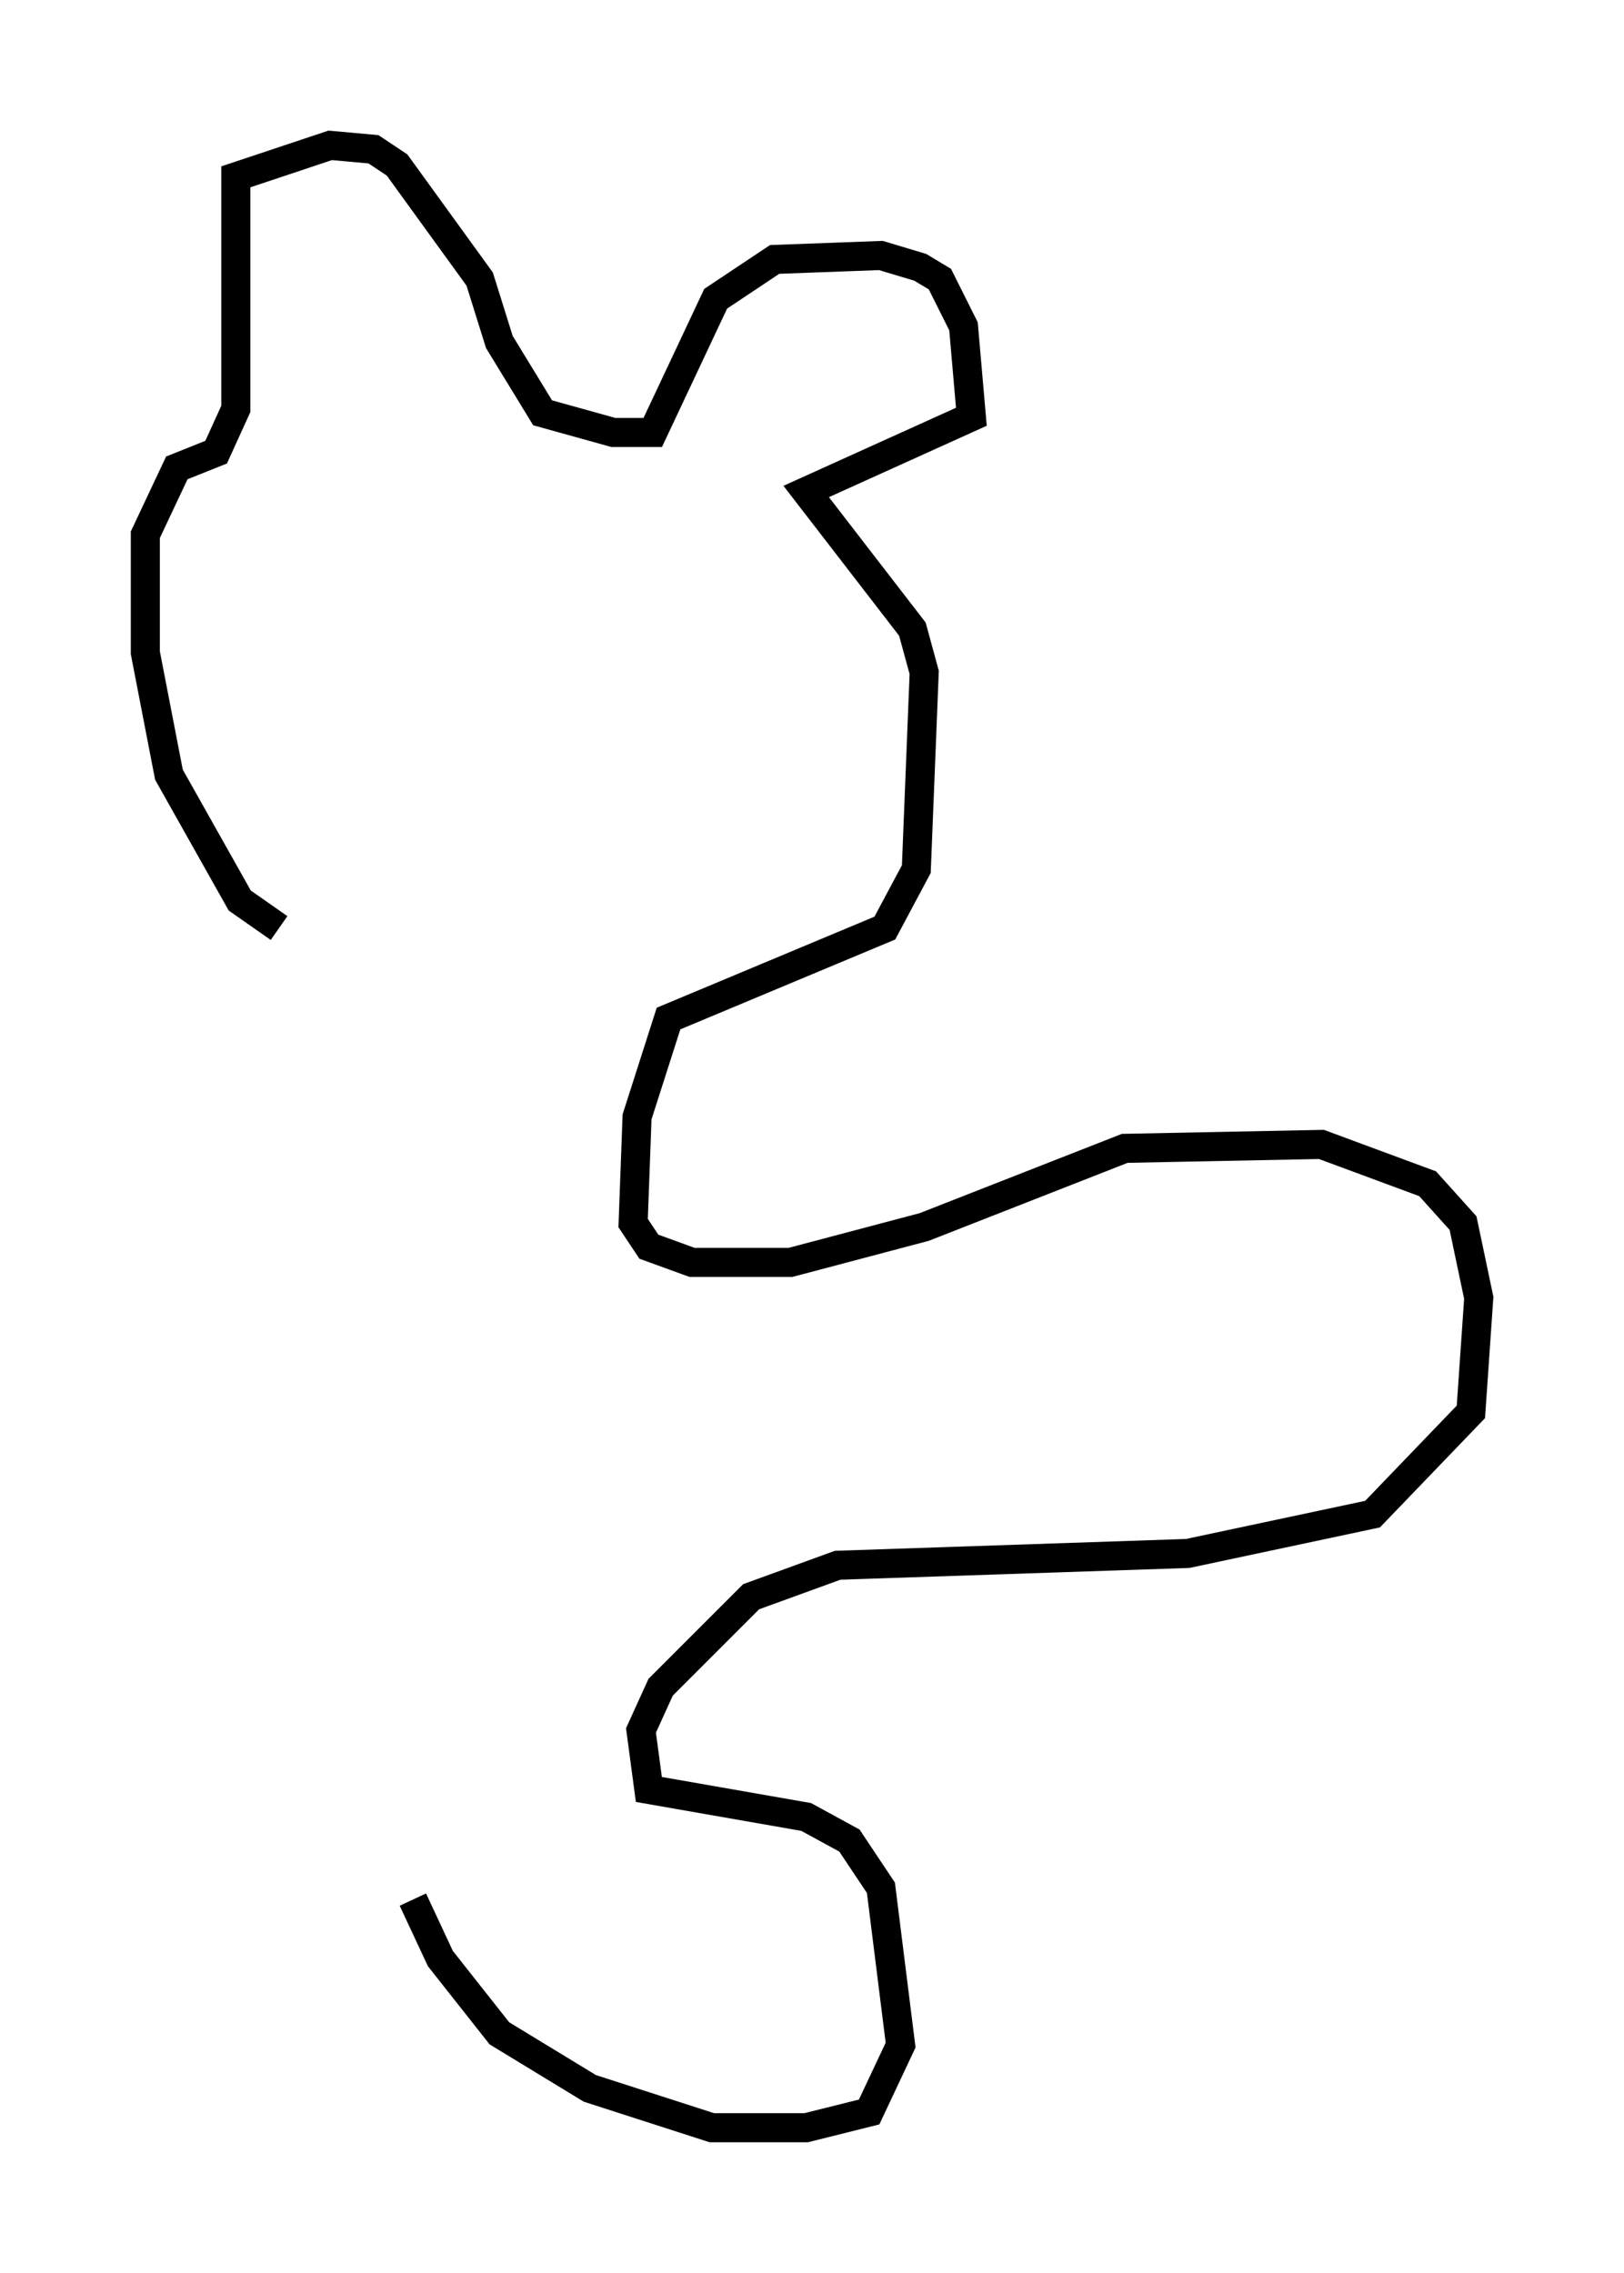 <?xml version="1.0" encoding="utf-8" ?>
<svg baseProfile="full" height="78.2" version="1.1" width="55.872" xmlns="http://www.w3.org/2000/svg" xmlns:ev="http://www.w3.org/2001/xml-events" xmlns:xlink="http://www.w3.org/1999/xlink"><defs /><rect fill="white" height="78.2" width="55.872" x="0" y="0" /><path d="M11.766, 32.605 m-2.165, -0.677 l-1.353, -0.947 -2.436, -4.33 l-0.812, -4.195 0.0, -4.059 l1.083, -2.3 1.353, -0.541 l0.677, -1.488 0.0, -7.984 l3.248, -1.083 1.488, 0.135 l0.812, 0.541 2.842, 3.924 l0.677, 2.165 1.488, 2.436 l2.436, 0.677 1.353, 0.0 l2.165, -4.601 2.03, -1.353 l3.654, -0.135 1.353, 0.406 l0.677, 0.406 0.812, 1.624 l0.271, 3.112 -5.683, 2.571 l3.654, 4.736 0.406, 1.488 l-0.271, 6.766 -1.083, 2.03 l-7.442, 3.112 -1.083, 3.383 l-0.135, 3.654 0.541, 0.812 l1.488, 0.541 3.383, 0.0 l4.601, -1.218 6.901, -2.706 l6.766, -0.135 3.654, 1.353 l1.218, 1.353 0.541, 2.571 l-0.271, 3.924 -3.383, 3.518 l-6.36, 1.353 -12.043, 0.406 l-2.977, 1.083 -3.112, 3.112 l-0.677, 1.488 0.271, 2.03 l5.413, 0.947 1.488, 0.812 l1.083, 1.624 0.677, 5.413 l-1.083, 2.3 -2.165, 0.541 l-3.248, 0.0 -4.195, -1.353 l-3.112, -1.894 -2.03, -2.571 l-0.947, -2.03 " fill="none" stroke="black" stroke-width="1" /></svg>